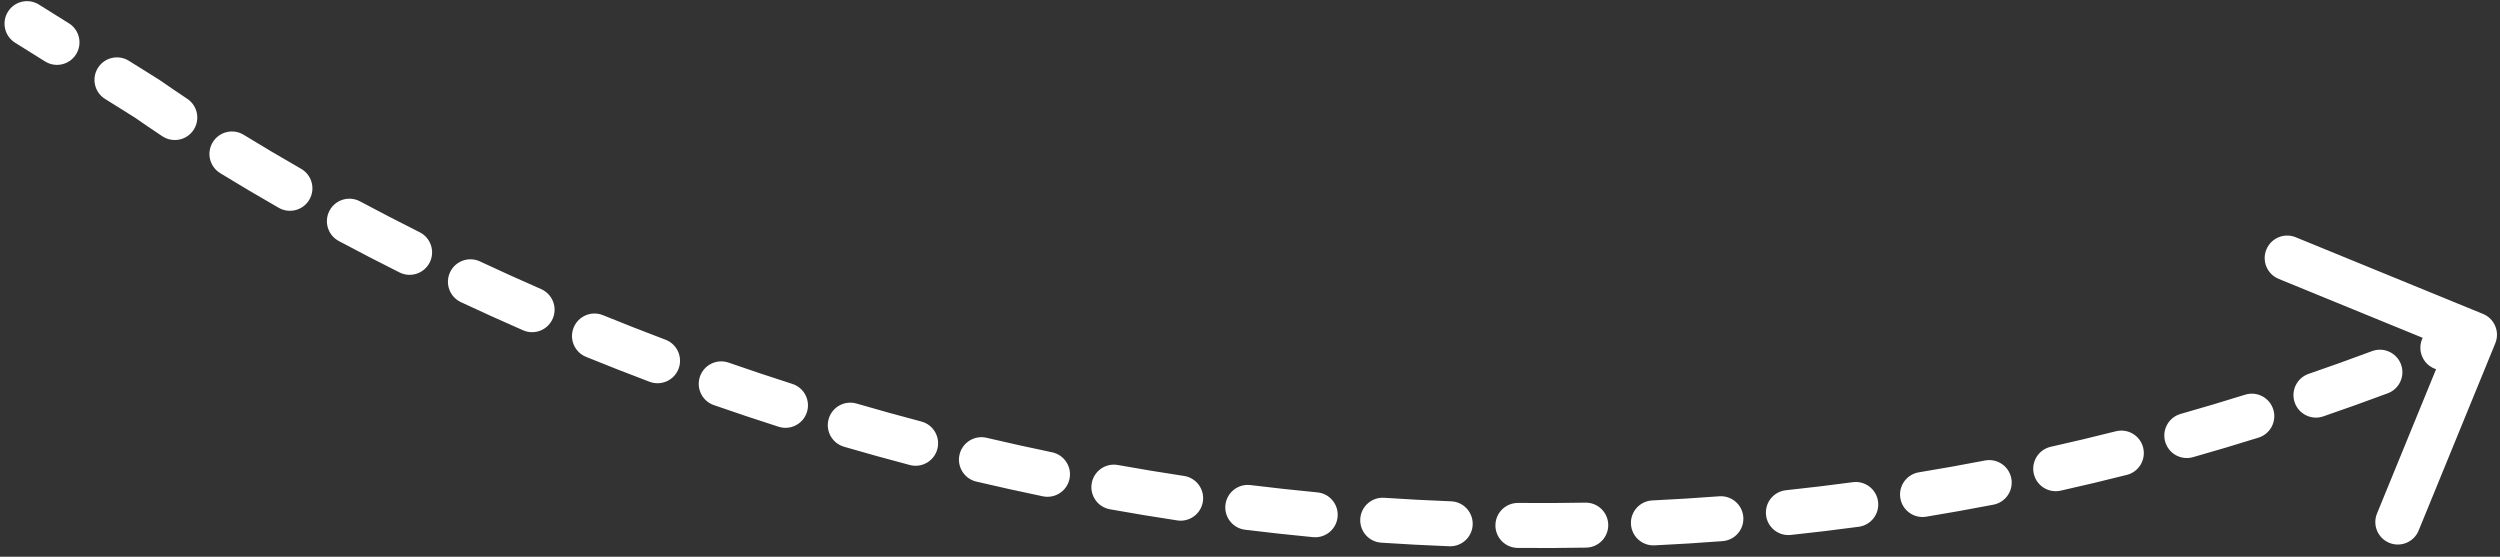 <svg width="238" height="53" viewBox="0 0 238 53" fill="none" xmlns="http://www.w3.org/2000/svg">
<rect x="0" y="0" width="238" height="53" fill="#333333" stroke="none"/>
<path d="M13.99 9.387L15.214 7.631L15.17 7.6L15.125 7.572L13.99 9.387ZM237.553 32.678C238.001 31.583 237.477 30.333 236.383 29.885L218.551 22.586C217.456 22.138 216.206 22.662 215.758 23.756C215.31 24.851 215.834 26.101 216.929 26.549L232.779 33.037L226.291 48.887C225.843 49.982 226.367 51.232 227.461 51.68C228.556 52.128 229.806 51.604 230.254 50.509L237.553 32.678ZM3.707 0.436C2.704 -0.191 1.383 0.114 0.757 1.116C0.13 2.119 0.435 3.44 1.437 4.067L3.707 0.436ZM4.292 5.851C5.295 6.477 6.615 6.172 7.242 5.17C7.869 4.167 7.564 2.846 6.561 2.22L4.292 5.851ZM12.27 5.788C11.268 5.161 9.947 5.466 9.32 6.468C8.693 7.471 8.998 8.792 10.001 9.419L12.27 5.788ZM15.456 12.973C16.441 13.627 17.77 13.359 18.424 12.374C19.078 11.389 18.811 10.061 17.826 9.406L15.456 12.973ZM23.2 12.833C22.192 12.215 20.873 12.531 20.255 13.539C19.637 14.546 19.953 15.865 20.961 16.483L23.2 12.833ZM26.539 19.785C27.565 20.372 28.873 20.016 29.46 18.99C30.047 17.964 29.691 16.656 28.664 16.069L26.539 19.785ZM34.272 19.169C33.229 18.612 31.932 19.005 31.374 20.048C30.817 21.09 31.21 22.388 32.253 22.945L34.272 19.169ZM38.037 25.938C39.095 26.467 40.381 26.039 40.91 24.982C41.439 23.924 41.011 22.638 39.954 22.109L38.037 25.938ZM45.693 24.887C44.622 24.386 43.347 24.848 42.846 25.919C42.345 26.989 42.807 28.264 43.877 28.765L45.693 24.887ZM49.798 31.444C50.882 31.918 52.144 31.424 52.617 30.34C53.091 29.257 52.596 27.994 51.513 27.521L49.798 31.444ZM57.403 30.006C56.307 29.56 55.058 30.087 54.613 31.182C54.167 32.277 54.694 33.526 55.789 33.972L57.403 30.006ZM61.843 36.346C62.949 36.764 64.184 36.206 64.602 35.099C65.019 33.993 64.461 32.758 63.355 32.34L61.843 36.346ZM69.366 34.522C68.249 34.133 67.028 34.722 66.639 35.839C66.25 36.955 66.84 38.176 67.956 38.565L69.366 34.522ZM74.126 40.627C75.252 40.987 76.457 40.366 76.817 39.24C77.178 38.114 76.557 36.909 75.431 36.549L74.126 40.627ZM81.547 38.419C80.412 38.088 79.224 38.74 78.892 39.875C78.561 41.01 79.213 42.198 80.349 42.529L81.547 38.419ZM86.622 44.27C87.765 44.571 88.936 43.888 89.237 42.745C89.538 41.602 88.856 40.431 87.712 40.129L86.622 44.27ZM93.923 41.678C92.772 41.407 91.62 42.121 91.349 43.272C91.078 44.422 91.792 45.575 92.943 45.846L93.923 41.678ZM99.286 47.25C100.443 47.49 101.577 46.746 101.817 45.588C102.057 44.43 101.313 43.297 100.155 43.057L99.286 47.25ZM106.419 44.268C105.255 44.059 104.143 44.834 103.934 45.998C103.725 47.161 104.499 48.274 105.663 48.483L106.419 44.268ZM112.078 49.544C113.247 49.721 114.338 48.916 114.515 47.747C114.692 46.578 113.888 45.487 112.719 45.31L112.078 49.544ZM119.051 46.18C117.877 46.035 116.809 46.869 116.664 48.043C116.519 49.216 117.353 50.285 118.527 50.429L119.051 46.18ZM125.006 51.137C126.183 51.249 127.228 50.385 127.34 49.208C127.452 48.031 126.589 46.986 125.412 46.874L125.006 51.137ZM131.777 47.39C130.597 47.311 129.577 48.203 129.498 49.383C129.419 50.563 130.311 51.583 131.491 51.662L131.777 47.39ZM137.978 52.004C139.16 52.049 140.154 51.128 140.2 49.947C140.245 48.765 139.324 47.77 138.143 47.725L137.978 52.004ZM144.526 47.88C143.344 47.868 142.376 48.817 142.364 49.999C142.352 51.182 143.301 52.15 144.484 52.161L144.526 47.88ZM151.004 52.133C152.186 52.111 153.127 51.135 153.105 49.953C153.082 48.77 152.106 47.83 150.924 47.852L151.004 52.133ZM157.303 47.641C156.122 47.697 155.21 48.7 155.267 49.881C155.323 51.062 156.326 51.974 157.507 51.918L157.303 47.641ZM163.991 51.516C165.17 51.426 166.053 50.398 165.963 49.219C165.873 48.04 164.844 47.157 163.665 47.247L163.991 51.516ZM170.029 46.669C168.853 46.792 168.001 47.846 168.125 49.022C168.249 50.198 169.302 51.051 170.478 50.927L170.029 46.669ZM176.955 50.148C178.127 49.991 178.949 48.913 178.791 47.741C178.633 46.569 177.555 45.747 176.383 45.905L176.955 50.148ZM182.679 44.964C181.512 45.156 180.721 46.257 180.913 47.424C181.104 48.59 182.205 49.381 183.372 49.19L182.679 44.964ZM189.78 48.044C190.941 47.819 191.7 46.696 191.475 45.535C191.251 44.374 190.127 43.615 188.967 43.84L189.78 48.044ZM195.237 42.533C194.083 42.79 193.357 43.935 193.615 45.089C193.873 46.243 195.017 46.969 196.171 46.711L195.237 42.533ZM202.477 45.209C203.623 44.919 204.317 43.755 204.027 42.608C203.737 41.462 202.573 40.768 201.427 41.058L202.477 45.209ZM207.601 39.403C206.463 39.725 205.802 40.909 206.124 42.046C206.446 43.184 207.629 43.845 208.767 43.523L207.601 39.403ZM215.012 41.662C216.14 41.309 216.769 40.108 216.415 38.979C216.062 37.851 214.861 37.223 213.733 37.576L215.012 41.662ZM219.784 35.591C218.665 35.974 218.07 37.192 218.454 38.311C218.837 39.429 220.055 40.025 221.173 39.641L219.784 35.591ZM227.317 37.44C228.425 37.026 228.987 35.792 228.574 34.685C228.16 33.577 226.927 33.015 225.819 33.428L227.317 37.44ZM231.759 31.12C230.663 31.563 230.133 32.81 230.576 33.907C231.018 35.003 232.266 35.533 233.362 35.09L231.759 31.12ZM1.437 4.067L4.292 5.851L6.561 2.22L3.707 0.436L1.437 4.067ZM10.001 9.419L12.855 11.203L15.125 7.572L12.27 5.788L10.001 9.419ZM12.766 11.143C13.585 11.715 14.483 12.326 15.456 12.973L17.826 9.406C16.878 8.777 16.007 8.183 15.214 7.631L12.766 11.143ZM20.961 16.483C22.678 17.536 24.539 18.642 26.539 19.785L28.664 16.069C26.703 14.947 24.88 13.864 23.2 12.833L20.961 16.483ZM32.253 22.945C34.092 23.929 36.021 24.929 38.037 25.938L39.954 22.109C37.972 21.117 36.078 20.135 34.272 19.169L32.253 22.945ZM43.877 28.765C45.787 29.659 47.761 30.554 49.798 31.444L51.513 27.521C49.51 26.646 47.569 25.766 45.693 24.887L43.877 28.765ZM55.789 33.972C57.757 34.773 59.775 35.566 61.843 36.346L63.355 32.34C61.322 31.573 59.337 30.793 57.403 30.006L55.789 33.972ZM67.956 38.565C69.972 39.267 72.029 39.956 74.126 40.627L75.431 36.549C73.369 35.889 71.347 35.212 69.366 34.522L67.956 38.565ZM80.349 42.529C82.405 43.129 84.496 43.71 86.622 44.27L87.712 40.129C85.624 39.579 83.568 39.008 81.547 38.419L80.349 42.529ZM92.943 45.846C95.028 46.337 97.142 46.805 99.286 47.25L100.155 43.057C98.049 42.62 95.972 42.16 93.923 41.678L92.943 45.846ZM105.663 48.483C107.776 48.862 109.914 49.216 112.078 49.544L112.719 45.31C110.594 44.989 108.494 44.641 106.419 44.268L105.663 48.483ZM118.527 50.429C120.664 50.693 122.824 50.929 125.006 51.137L125.412 46.874C123.27 46.671 121.149 46.438 119.051 46.18L118.527 50.429ZM131.491 51.662C133.634 51.805 135.797 51.92 137.978 52.004L138.143 47.725C136.002 47.643 133.88 47.53 131.777 47.39L131.491 51.662ZM144.484 52.161C146.64 52.183 148.814 52.174 151.004 52.133L150.924 47.852C148.775 47.892 146.642 47.901 144.526 47.88L144.484 52.161ZM157.507 51.918C159.653 51.816 161.815 51.683 163.991 51.516L163.665 47.247C161.53 47.41 159.41 47.541 157.303 47.641L157.507 51.918ZM170.478 50.927C172.624 50.7 174.784 50.441 176.955 50.148L176.383 45.905C174.253 46.192 172.134 46.446 170.029 46.669L170.478 50.927ZM183.372 49.19C185.497 48.841 187.633 48.459 189.78 48.044L188.967 43.84C186.86 44.248 184.764 44.622 182.679 44.964L183.372 49.19ZM196.171 46.711C198.263 46.244 200.366 45.744 202.477 45.209L201.427 41.058C199.354 41.583 197.291 42.074 195.237 42.533L196.171 46.711ZM208.767 43.523C210.841 42.937 212.922 42.316 215.012 41.662L213.733 37.576C211.681 38.218 209.637 38.827 207.601 39.403L208.767 43.523ZM221.173 39.641C223.214 38.94 225.262 38.207 227.317 37.44L225.819 33.428C223.8 34.182 221.788 34.903 219.784 35.591L221.173 39.641ZM233.362 35.09C234.373 34.682 235.385 34.266 236.399 33.841L234.744 29.892C233.748 30.31 232.753 30.719 231.759 31.12L233.362 35.09Z" fill="white"/>
</svg>
